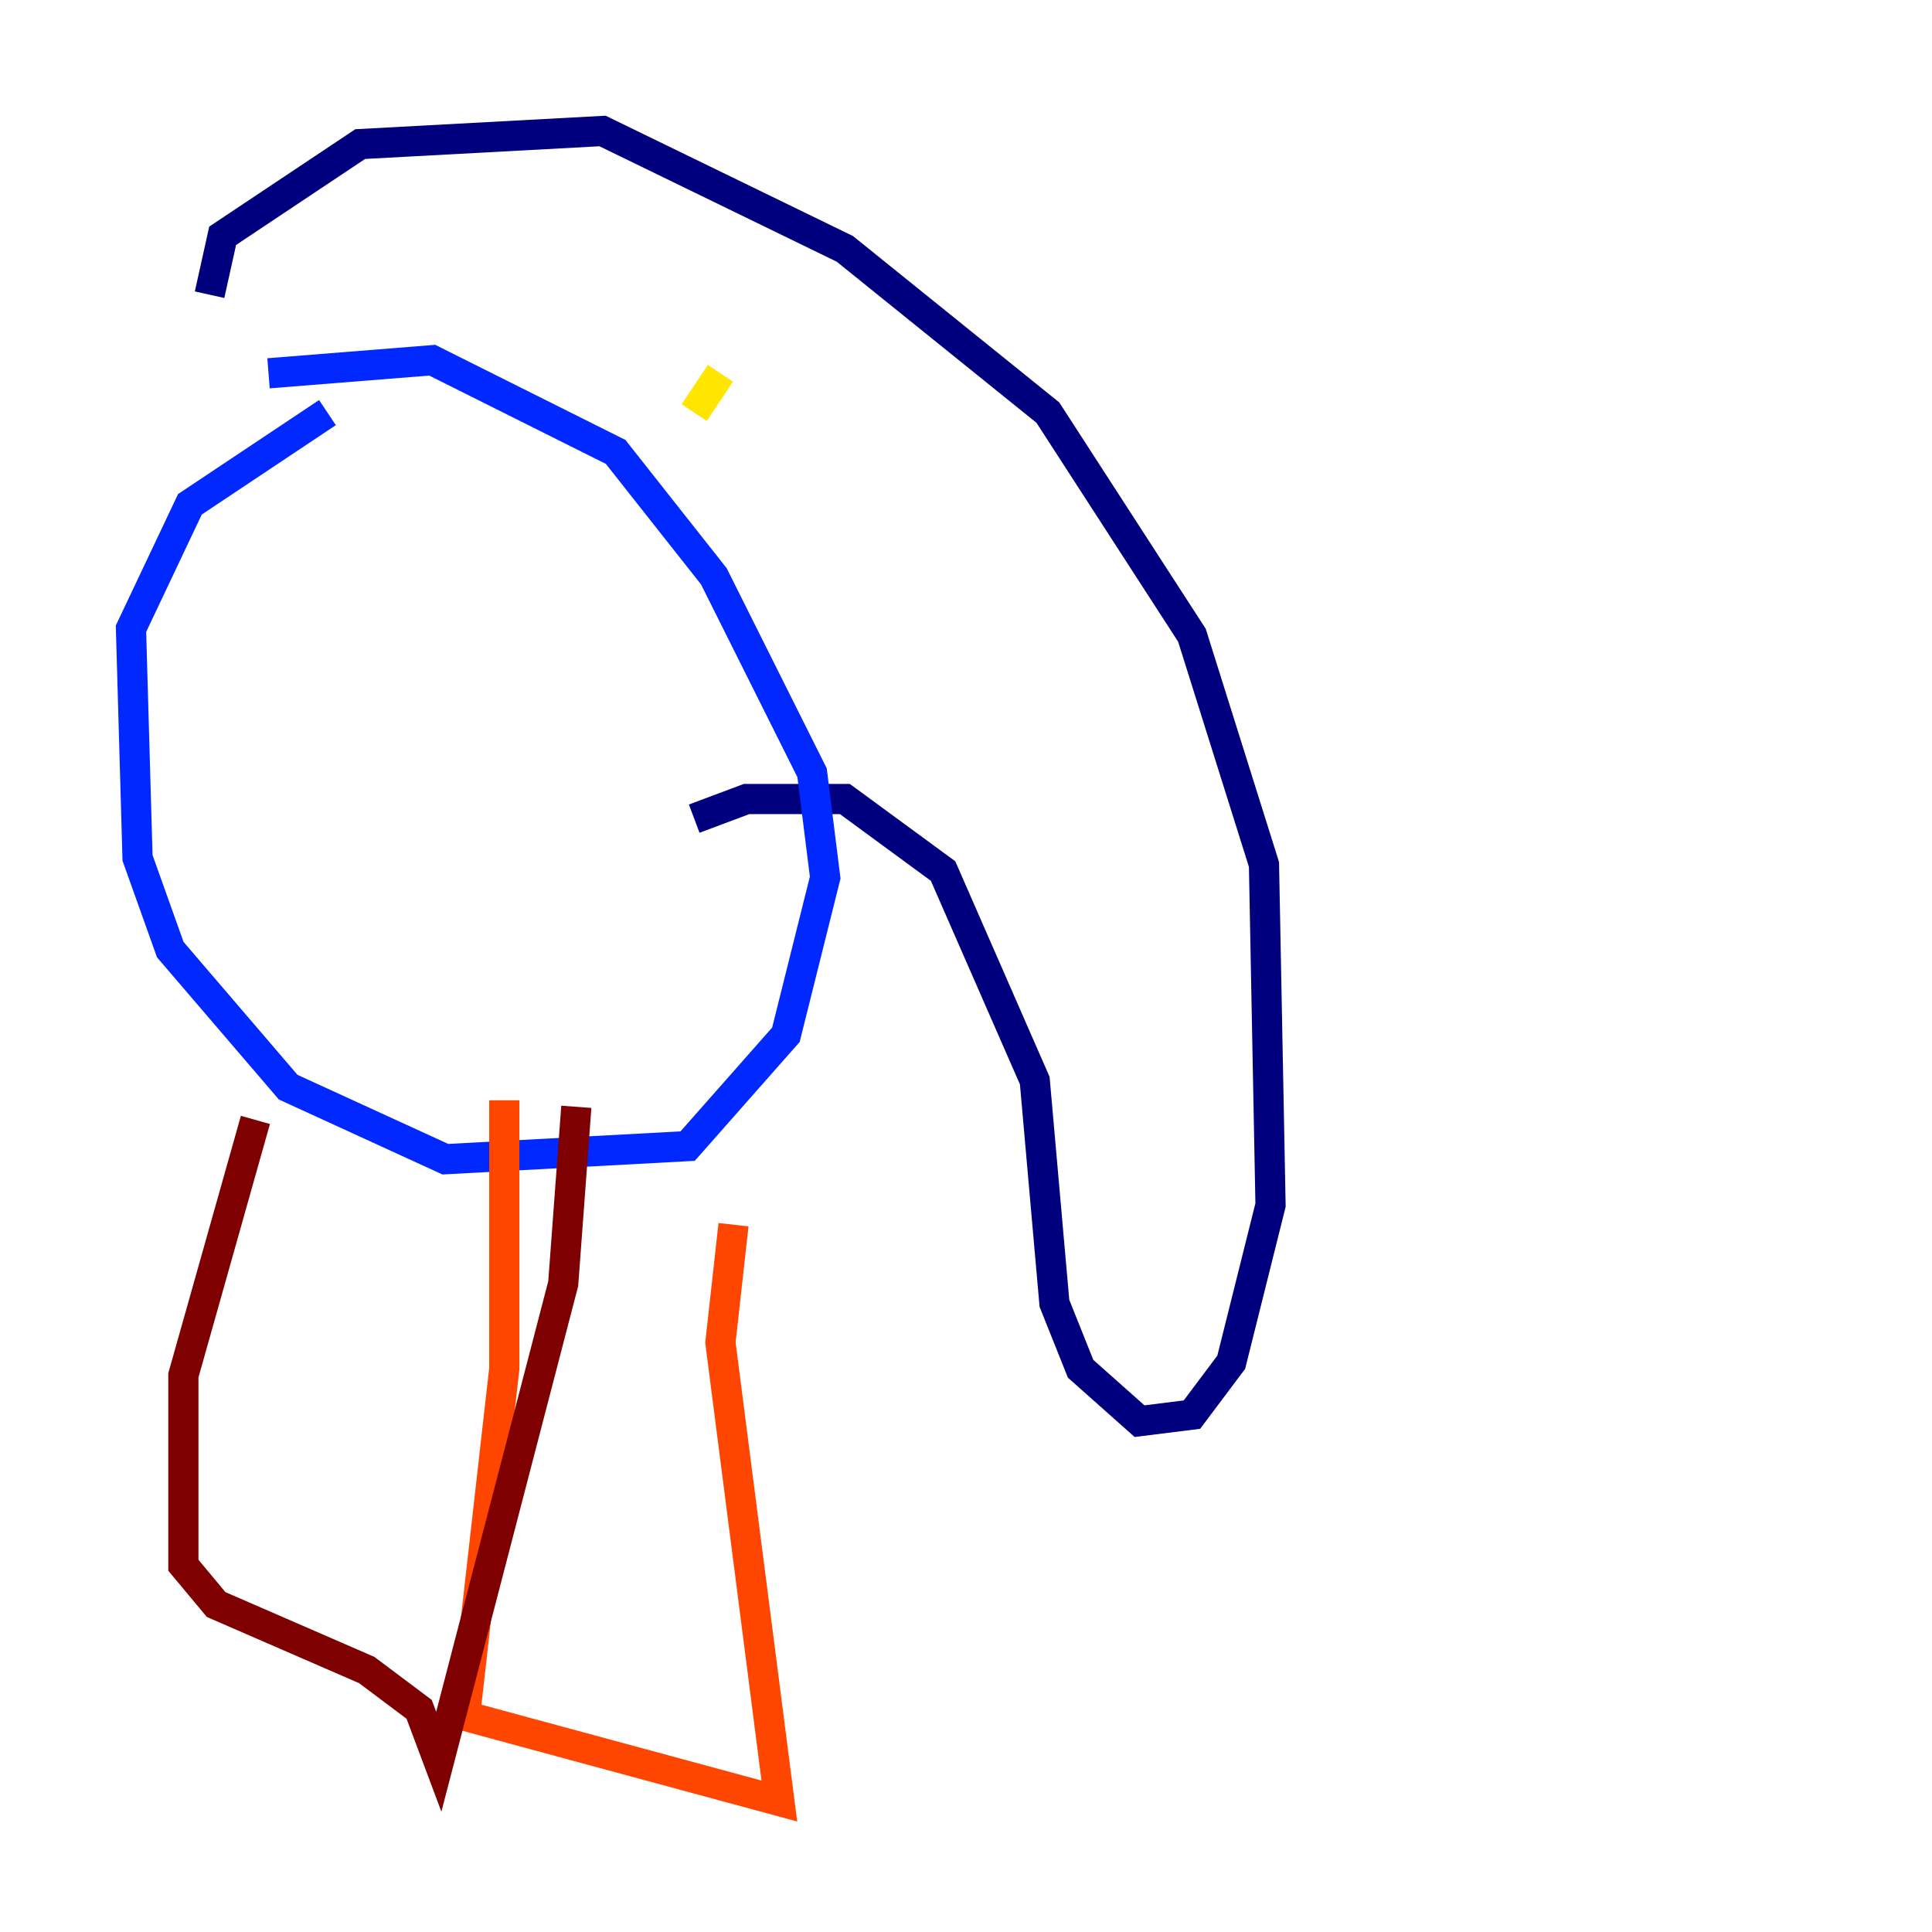<?xml version="1.0" encoding="utf-8" ?>
<svg baseProfile="tiny" height="128" version="1.2" viewBox="0,0,128,128" width="128" xmlns="http://www.w3.org/2000/svg" xmlns:ev="http://www.w3.org/2001/xml-events" xmlns:xlink="http://www.w3.org/1999/xlink"><defs /><polyline fill="none" points="13.885,19.525 14.752,15.62 23.864,9.546 39.919,8.678 55.973,16.488 69.424,27.336 78.969,42.088 83.742,57.275 84.176,79.837 81.573,90.251 78.969,93.722 75.498,94.156 71.593,90.685 69.858,86.346 68.556,71.593 62.481,57.709 55.973,52.936 49.464,52.936 45.993,54.237" stroke="#00007f" stroke-width="2" /><polyline fill="none" points="17.79,24.732 28.637,23.864 40.786,29.939 47.295,38.183 53.803,51.2 54.671,58.142 52.068,68.556 45.559,75.932 29.505,76.8 19.091,72.027 11.281,62.915 9.112,56.841 8.678,41.654 12.583,33.41 21.695,27.336" stroke="#0028ff" stroke-width="2" /><polyline fill="none" points="53.803,23.43 53.803,23.43" stroke="#00d4ff" stroke-width="2" /><polyline fill="none" points="44.258,22.129 44.258,22.129" stroke="#7cff79" stroke-width="2" /><polyline fill="none" points="47.729,24.732 45.993,27.336" stroke="#ffe500" stroke-width="2" /><polyline fill="none" points="48.597,81.139 47.729,88.949 51.634,119.322 30.807,113.681 33.41,90.685 33.41,72.895" stroke="#ff4600" stroke-width="2" /><polyline fill="none" points="38.183,73.329 37.315,85.044 29.071,116.719 27.77,113.248 24.298,110.644 14.319,106.305 12.149,103.702 12.149,91.119 16.922,74.197" stroke="#7f0000" stroke-width="2" /></svg>